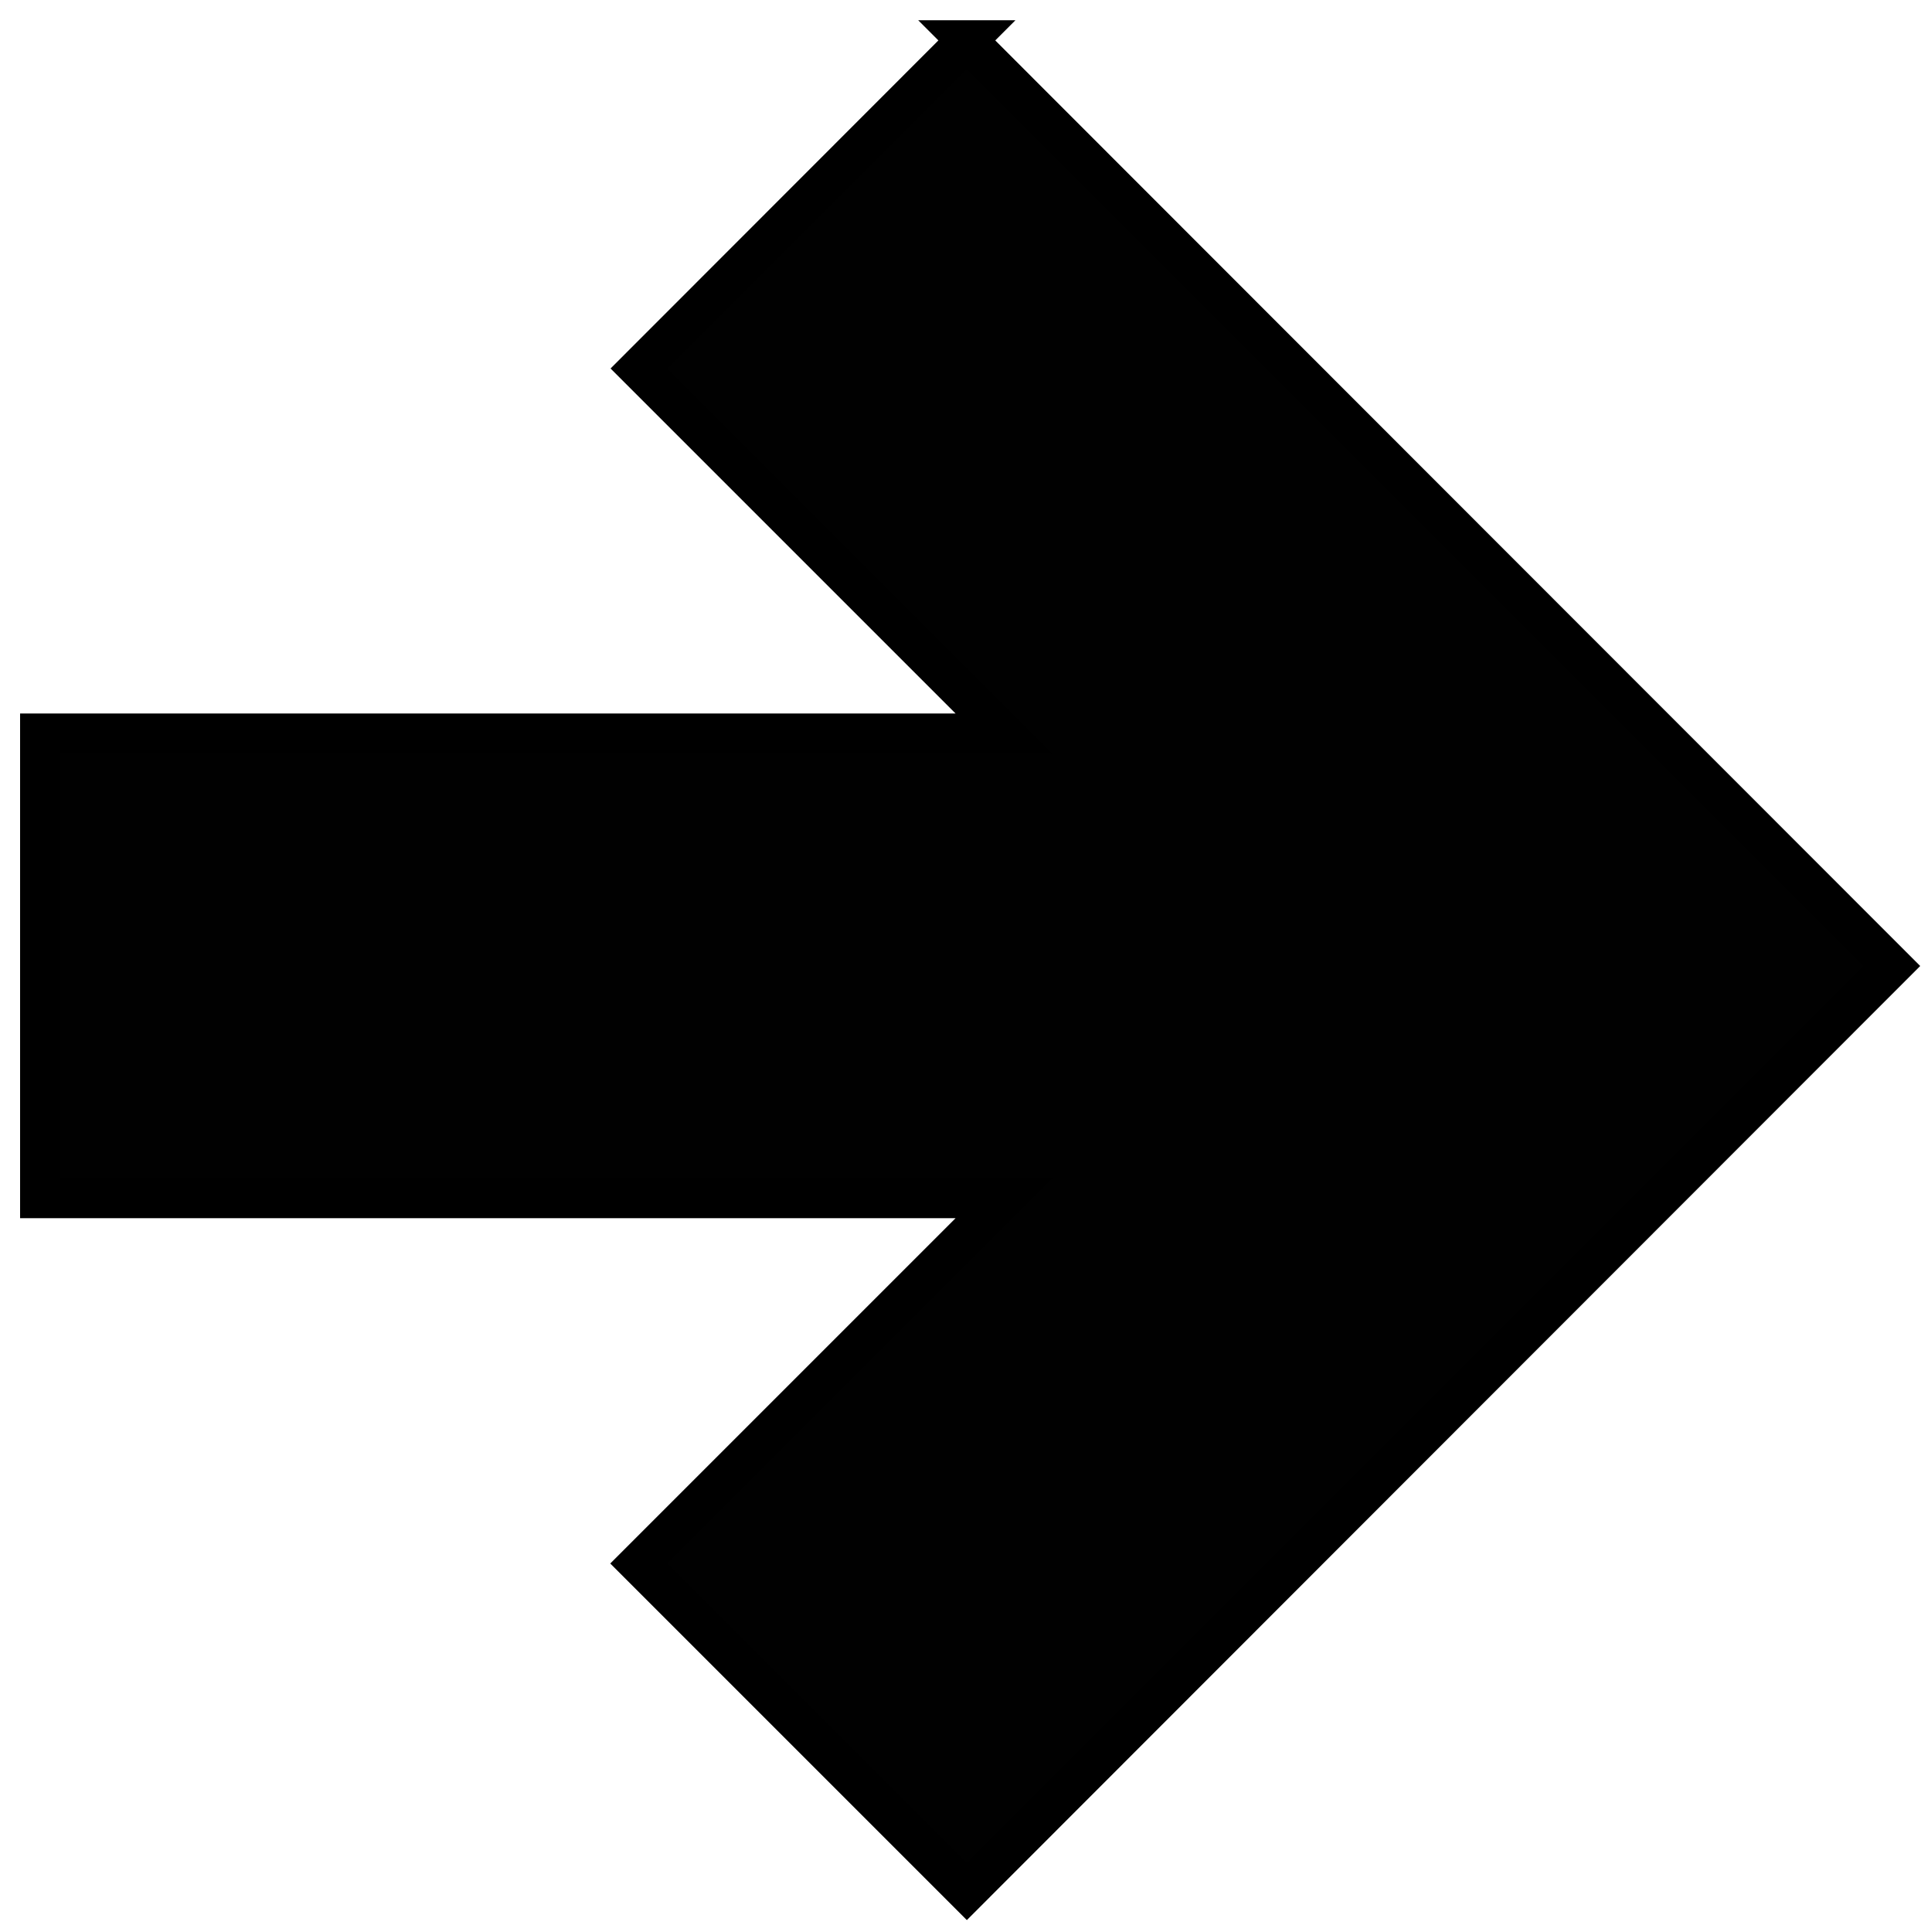 <?xml version="1.0" encoding="UTF-8" standalone="no"?>
<svg
   xmlns:dc="http://purl.org/dc/elements/1.1/"
   xmlns:cc="http://creativecommons.org/ns#"
   xmlns:rdf="http://www.w3.org/1999/02/22-rdf-syntax-ns#"
   xmlns:svg="http://www.w3.org/2000/svg"
   xmlns="http://www.w3.org/2000/svg"
   xmlns:sodipodi="http://sodipodi.sourceforge.net/DTD/sodipodi-0.dtd"
   xmlns:inkscape="http://www.inkscape.org/namespaces/inkscape"
   width="48"
   height="48"
   id="svg5573"
   version="1.1"
   inkscape:version="0.91 r13725"
   sodipodi:docname="controller-control-right.svg">
  <defs
     id="defs5581" />
  <sodipodi:namedview
     pagecolor="#ffffff"
     bordercolor="#666666"
     borderopacity="1"
     objecttolerance="10"
     gridtolerance="10"
     guidetolerance="10"
     inkscape:pageopacity="0"
     inkscape:pageshadow="2"
     inkscape:window-width="1792"
     inkscape:window-height="1071"
     id="namedview5579"
     showgrid="false"
     inkscape:zoom="18.020833"
     inkscape:cx="24"
     inkscape:cy="24"
     inkscape:window-x="0"
     inkscape:window-y="0"
     inkscape:window-maximized="1"
     inkscape:current-layer="svg5573" />
  <path
     d="m -1,31 18,0 0,18 -18,0 z"
     id="path5575"
     inkscape:connector-curvature="0"
     style="fill:none" />
  <path
     stroke="null"
     d="m 24.022,1.003 -8.146,8.152 9.072,9.072 -23.949,0 0,11.539 23.949,0 -9.079,9.079 8.152,8.152 L 47,24 24.019,1.003 Z"
     id="path5577"
     inkscape:connector-curvature="0"
     style="fill:#010101" />
</svg>
